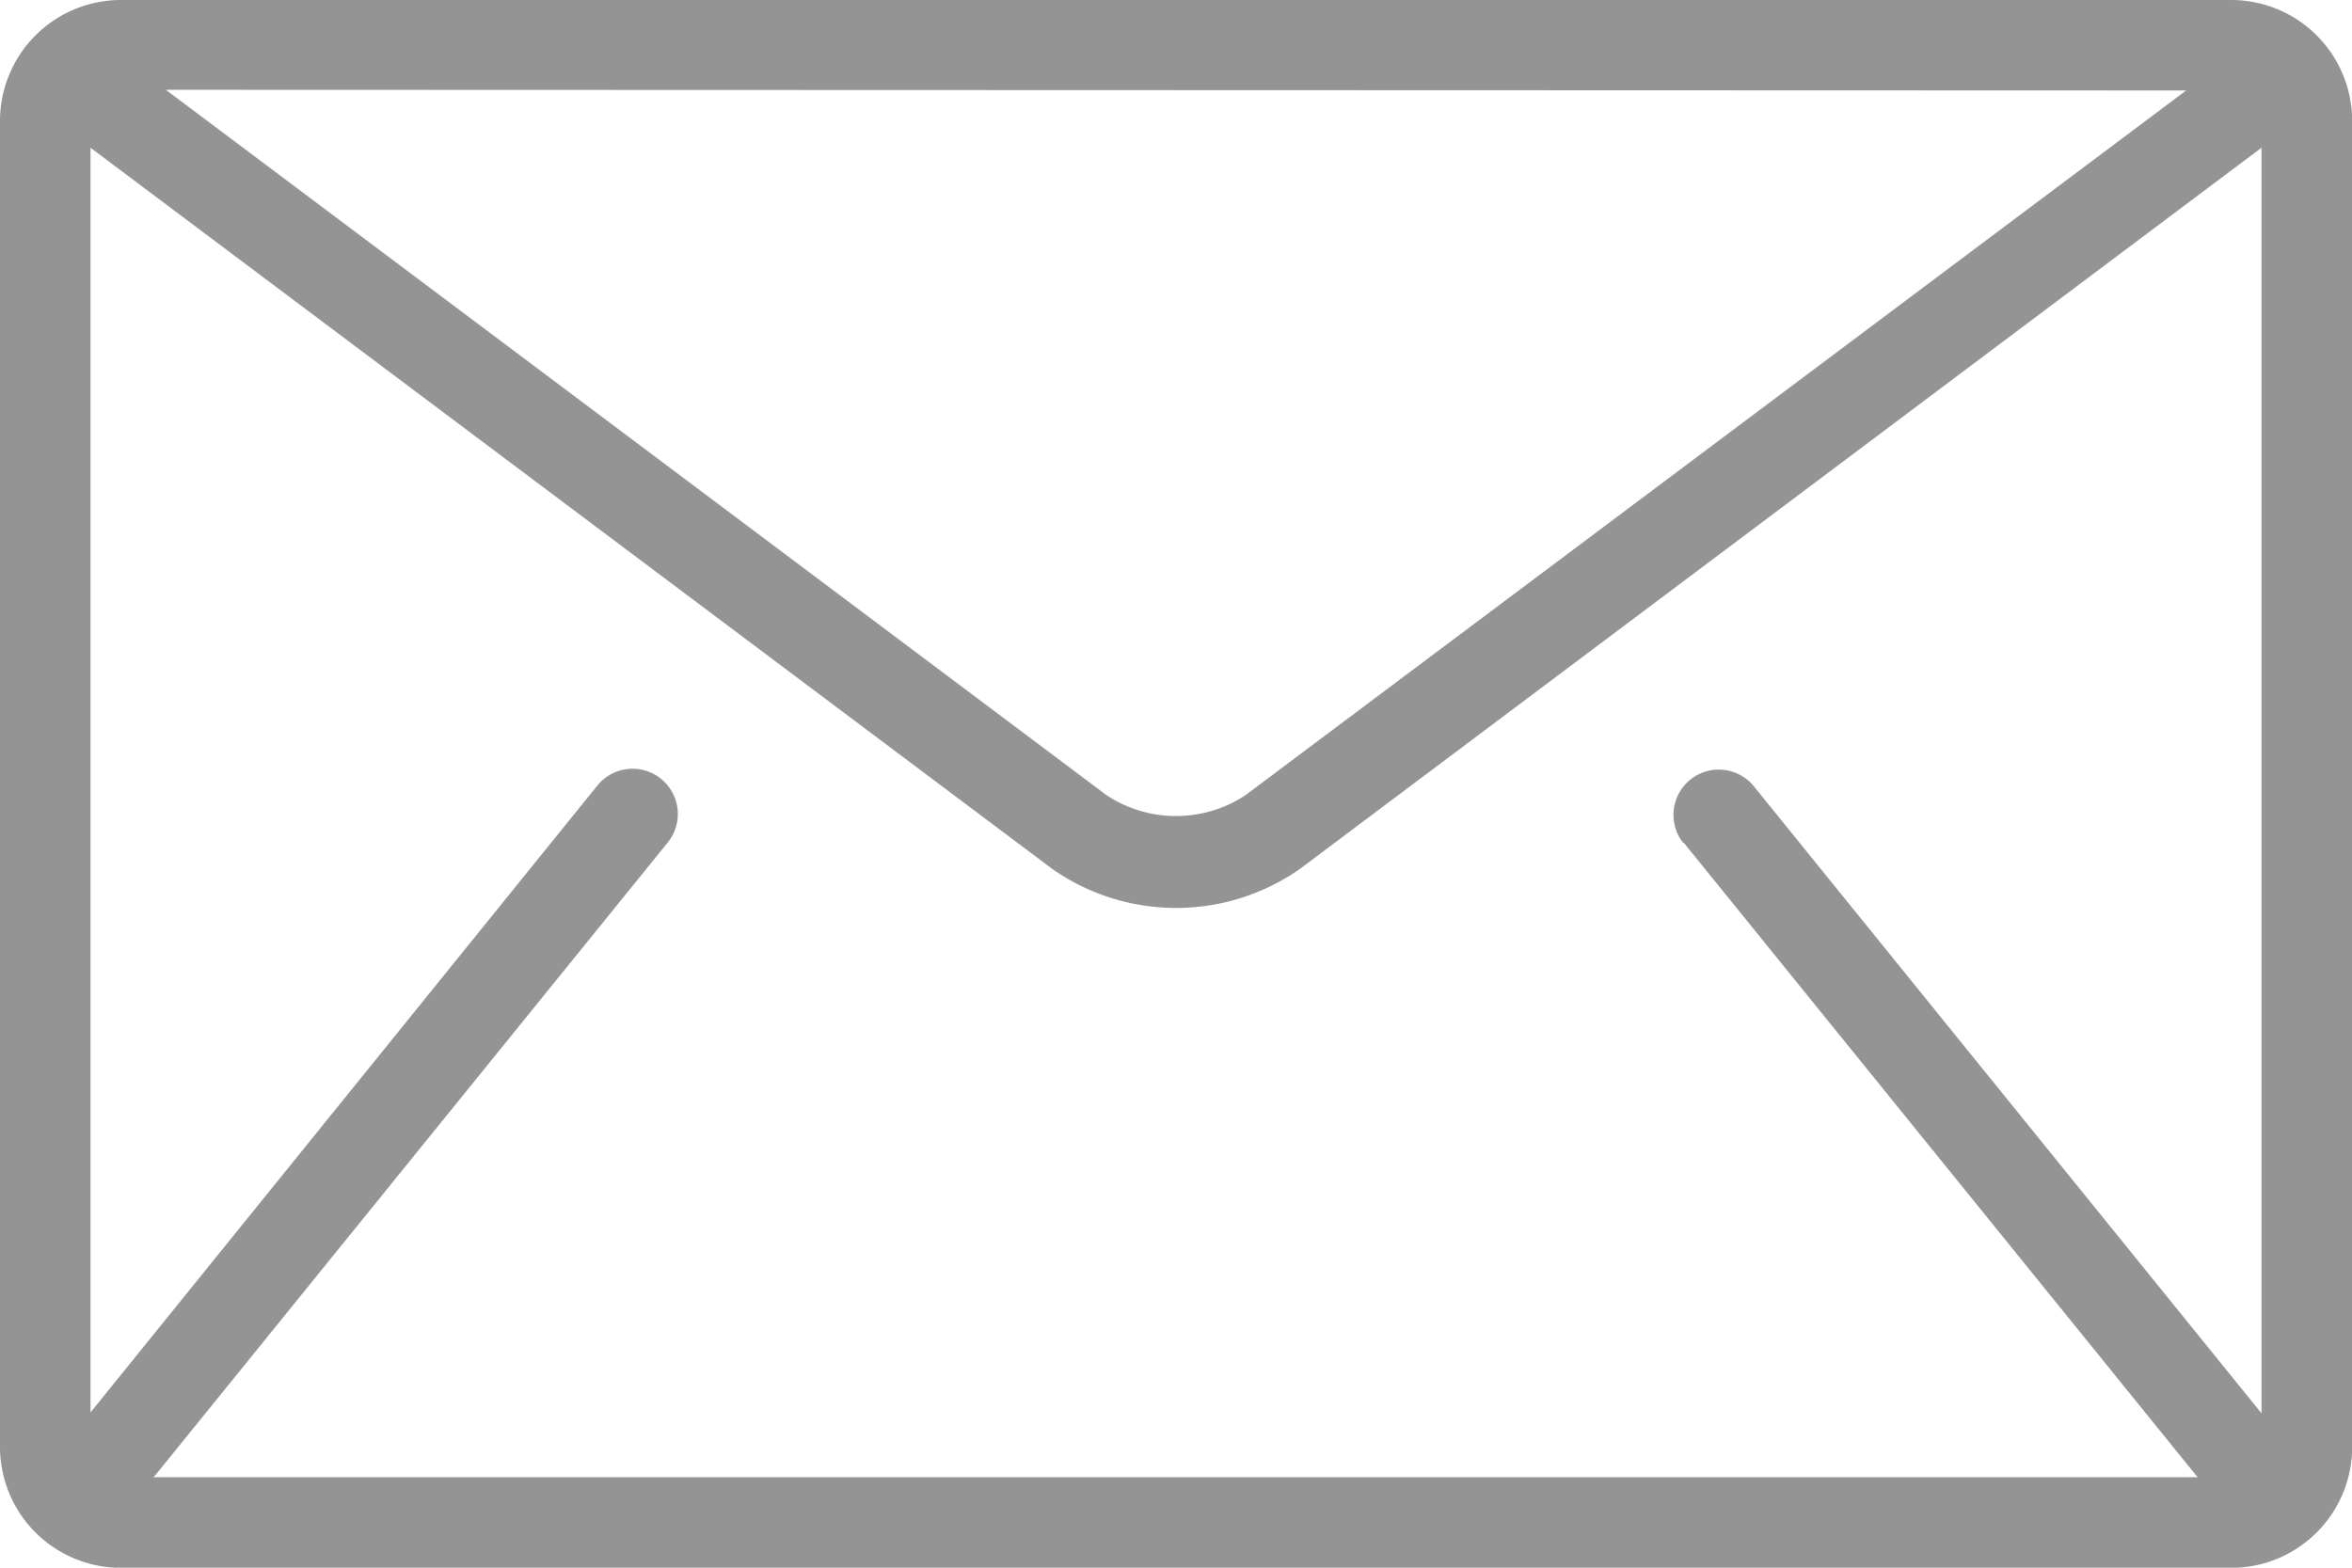 <svg xmlns="http://www.w3.org/2000/svg" width="13.8" height="9.2" viewBox="0 0 13.8 9.2">
  <g id="mail-grey" transform="translate(0 -85.333)">
    <g id="Group_14779" data-name="Group 14779" transform="translate(0 85.333)">
      <path id="Path_36787" data-name="Path 36787" d="M13.093,85.333H.708A.71.71,0,0,0,0,86.041v7.785a.71.71,0,0,0,.708.708H13.093a.71.71,0,0,0,.708-.708V86.041A.71.71,0,0,0,13.093,85.333Zm-.266.531L7.307,90a.74.74,0,0,1-.814,0l-5.52-4.14ZM9.878,90.277l3.008,3.715.01.01H.9l.01-.01,3.008-3.715a.265.265,0,0,0-.413-.334L.531,93.622V86.2l5.644,4.233a1.267,1.267,0,0,0,1.451,0L13.269,86.2v7.427l-2.978-3.679a.265.265,0,0,0-.413.334Z" transform="translate(0 -85.333)" fill="#949494"/>
    </g>
  </g>
</svg>

